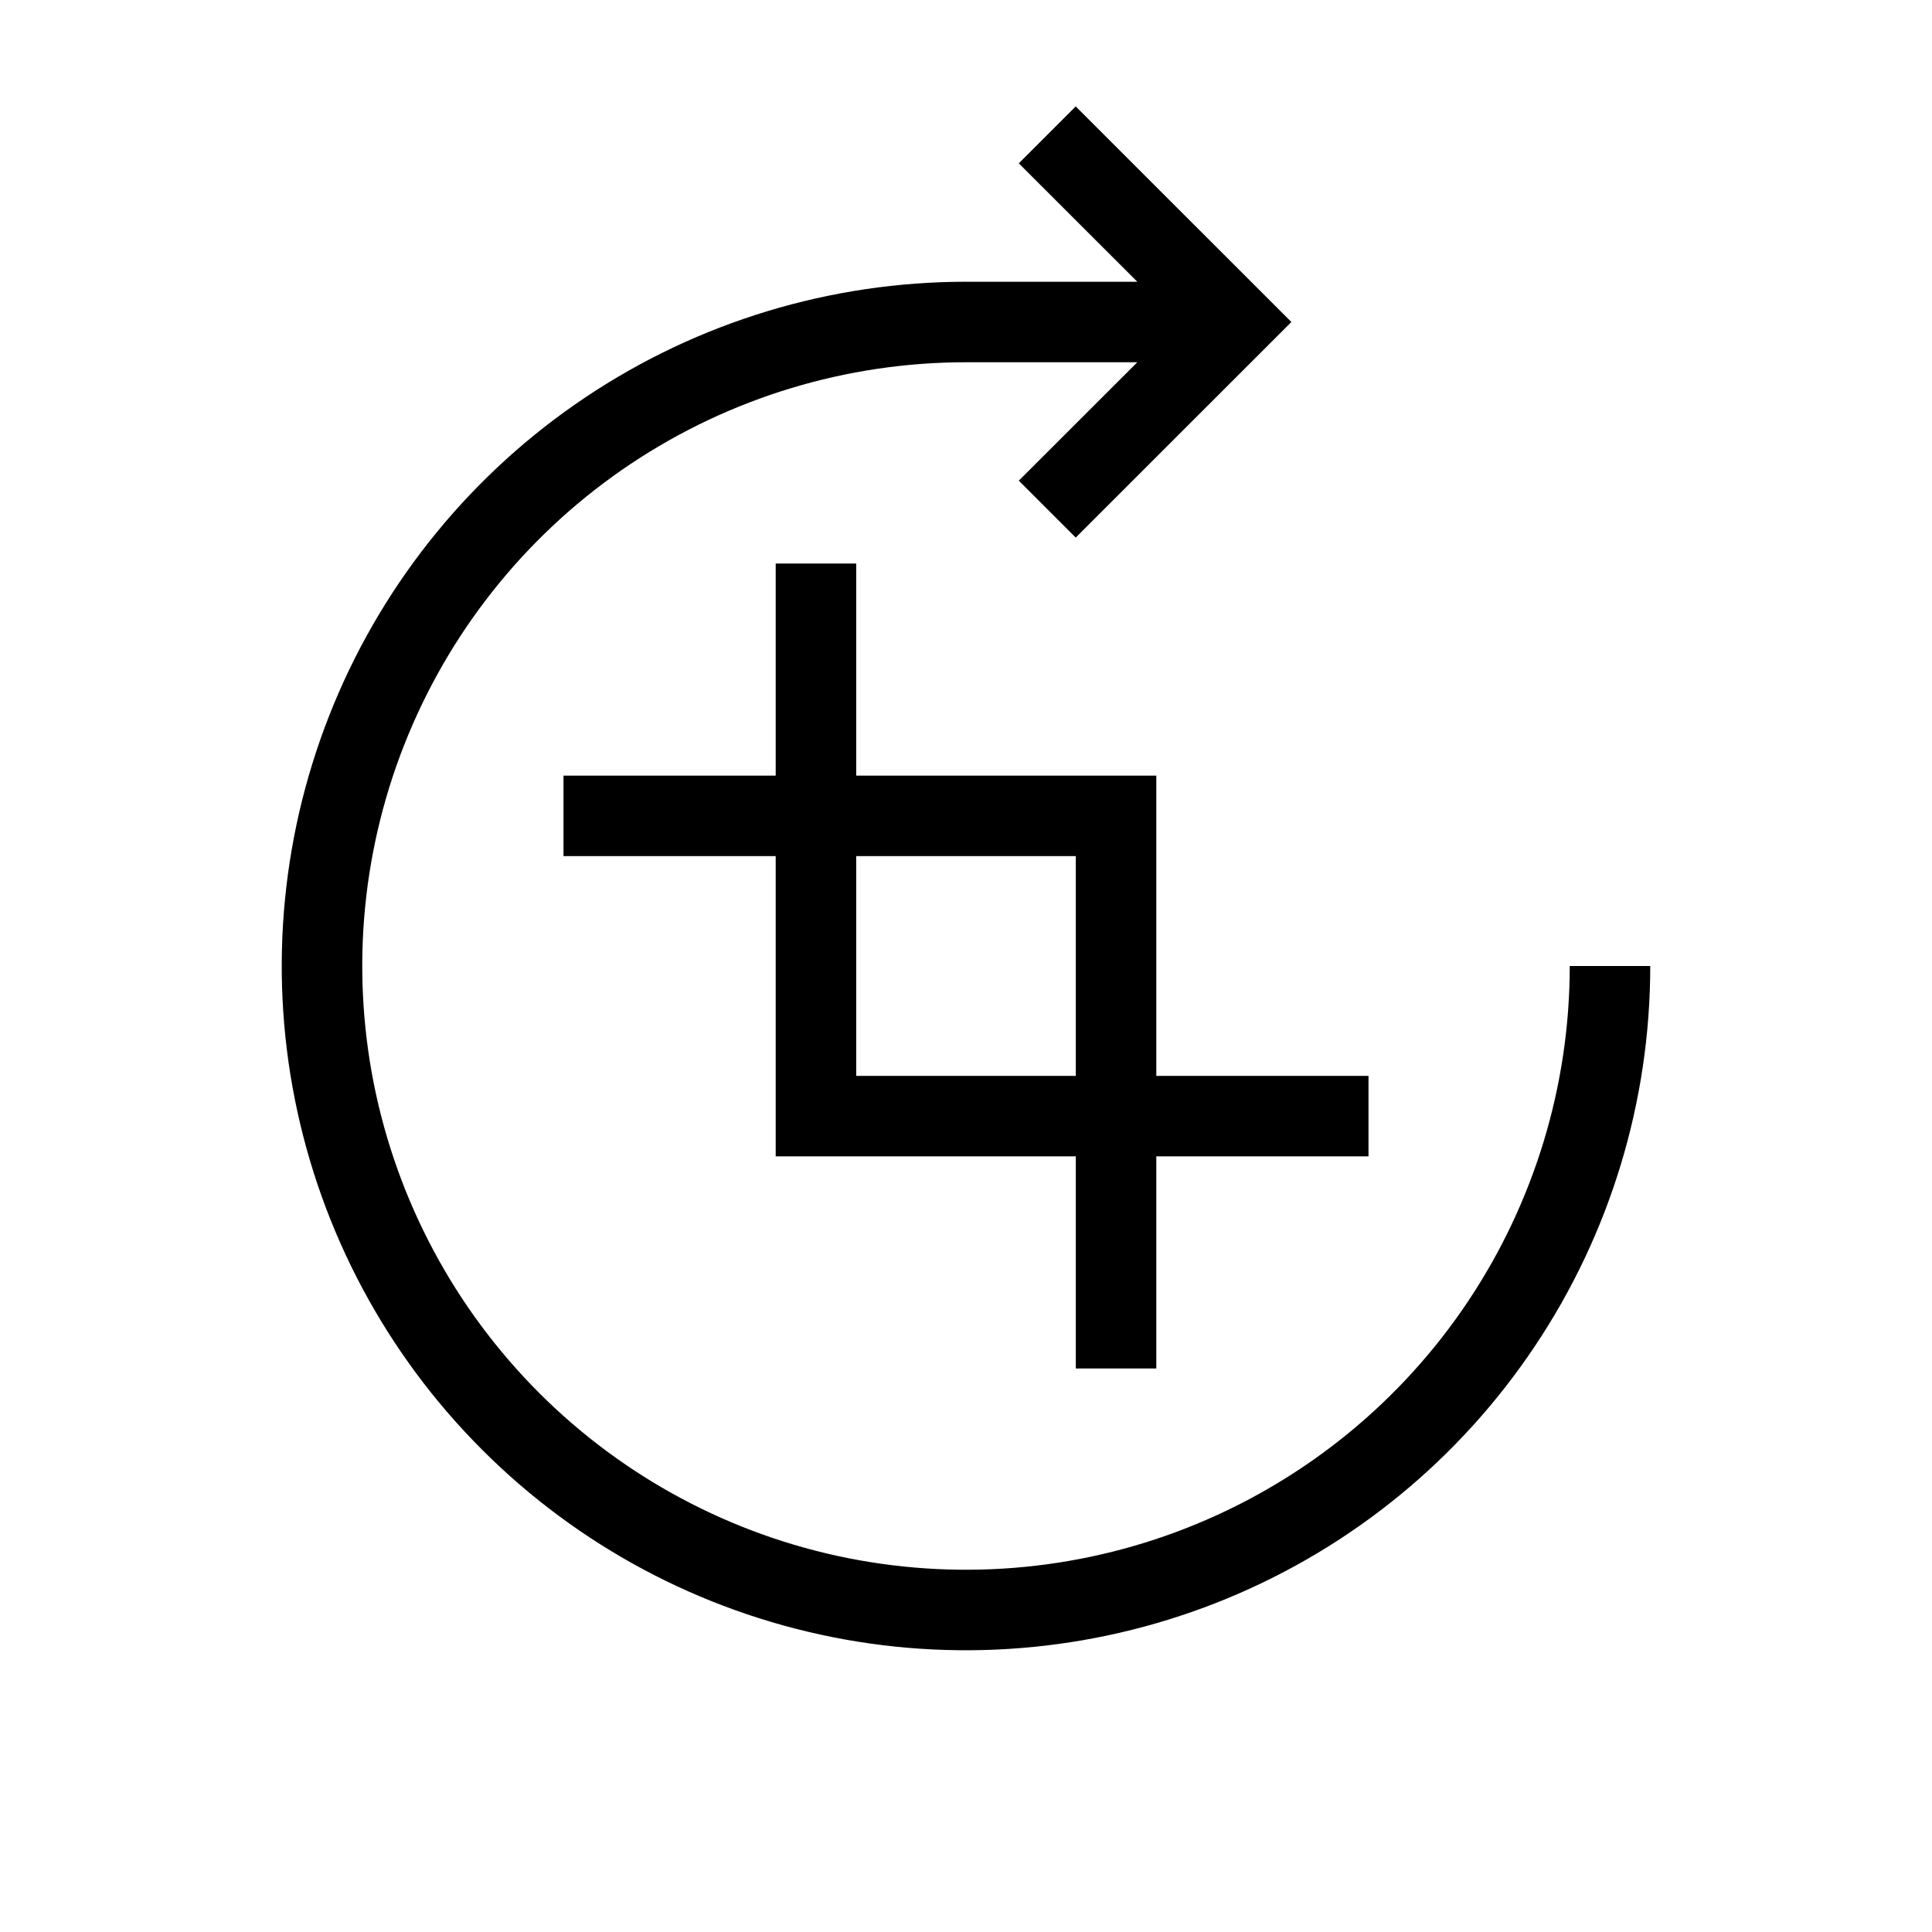 <svg width="24" height="24" viewBox="0 0 24 24" fill="none" xmlns="http://www.w3.org/2000/svg">
<path d="M14.364 17V14.365H17V13.365H14.364V9.635H10.636V7H9.636V9.635H7V10.635H9.636V14.365H13.364V17H14.364ZM10.636 13.365V10.635H13.364V13.365H10.636ZM19.5 12C19.5 13.483 19.06 14.933 18.236 16.167C17.412 17.4 16.241 18.361 14.87 18.929C13.5 19.497 11.992 19.645 10.537 19.356C9.082 19.067 7.746 18.352 6.697 17.303C5.648 16.254 4.934 14.918 4.644 13.463C4.355 12.008 4.503 10.5 5.071 9.13C5.639 7.759 6.6 6.588 7.833 5.764C9.067 4.94 10.517 4.5 12 4.5H14.128L12.656 5.971L13.363 6.678L16.042 4L13.363 1.322L12.656 2.029L14.128 3.5H12C10.319 3.5 8.675 3.998 7.278 4.932C5.88 5.866 4.79 7.194 4.147 8.747C3.504 10.3 3.335 12.009 3.663 13.658C3.991 15.307 4.801 16.822 5.99 18.01C7.178 19.199 8.693 20.009 10.342 20.337C11.991 20.665 13.7 20.496 15.253 19.853C16.806 19.21 18.134 18.12 19.067 16.722C20.002 15.325 20.5 13.681 20.5 12H19.5Z" fill="black"/>
</svg>
